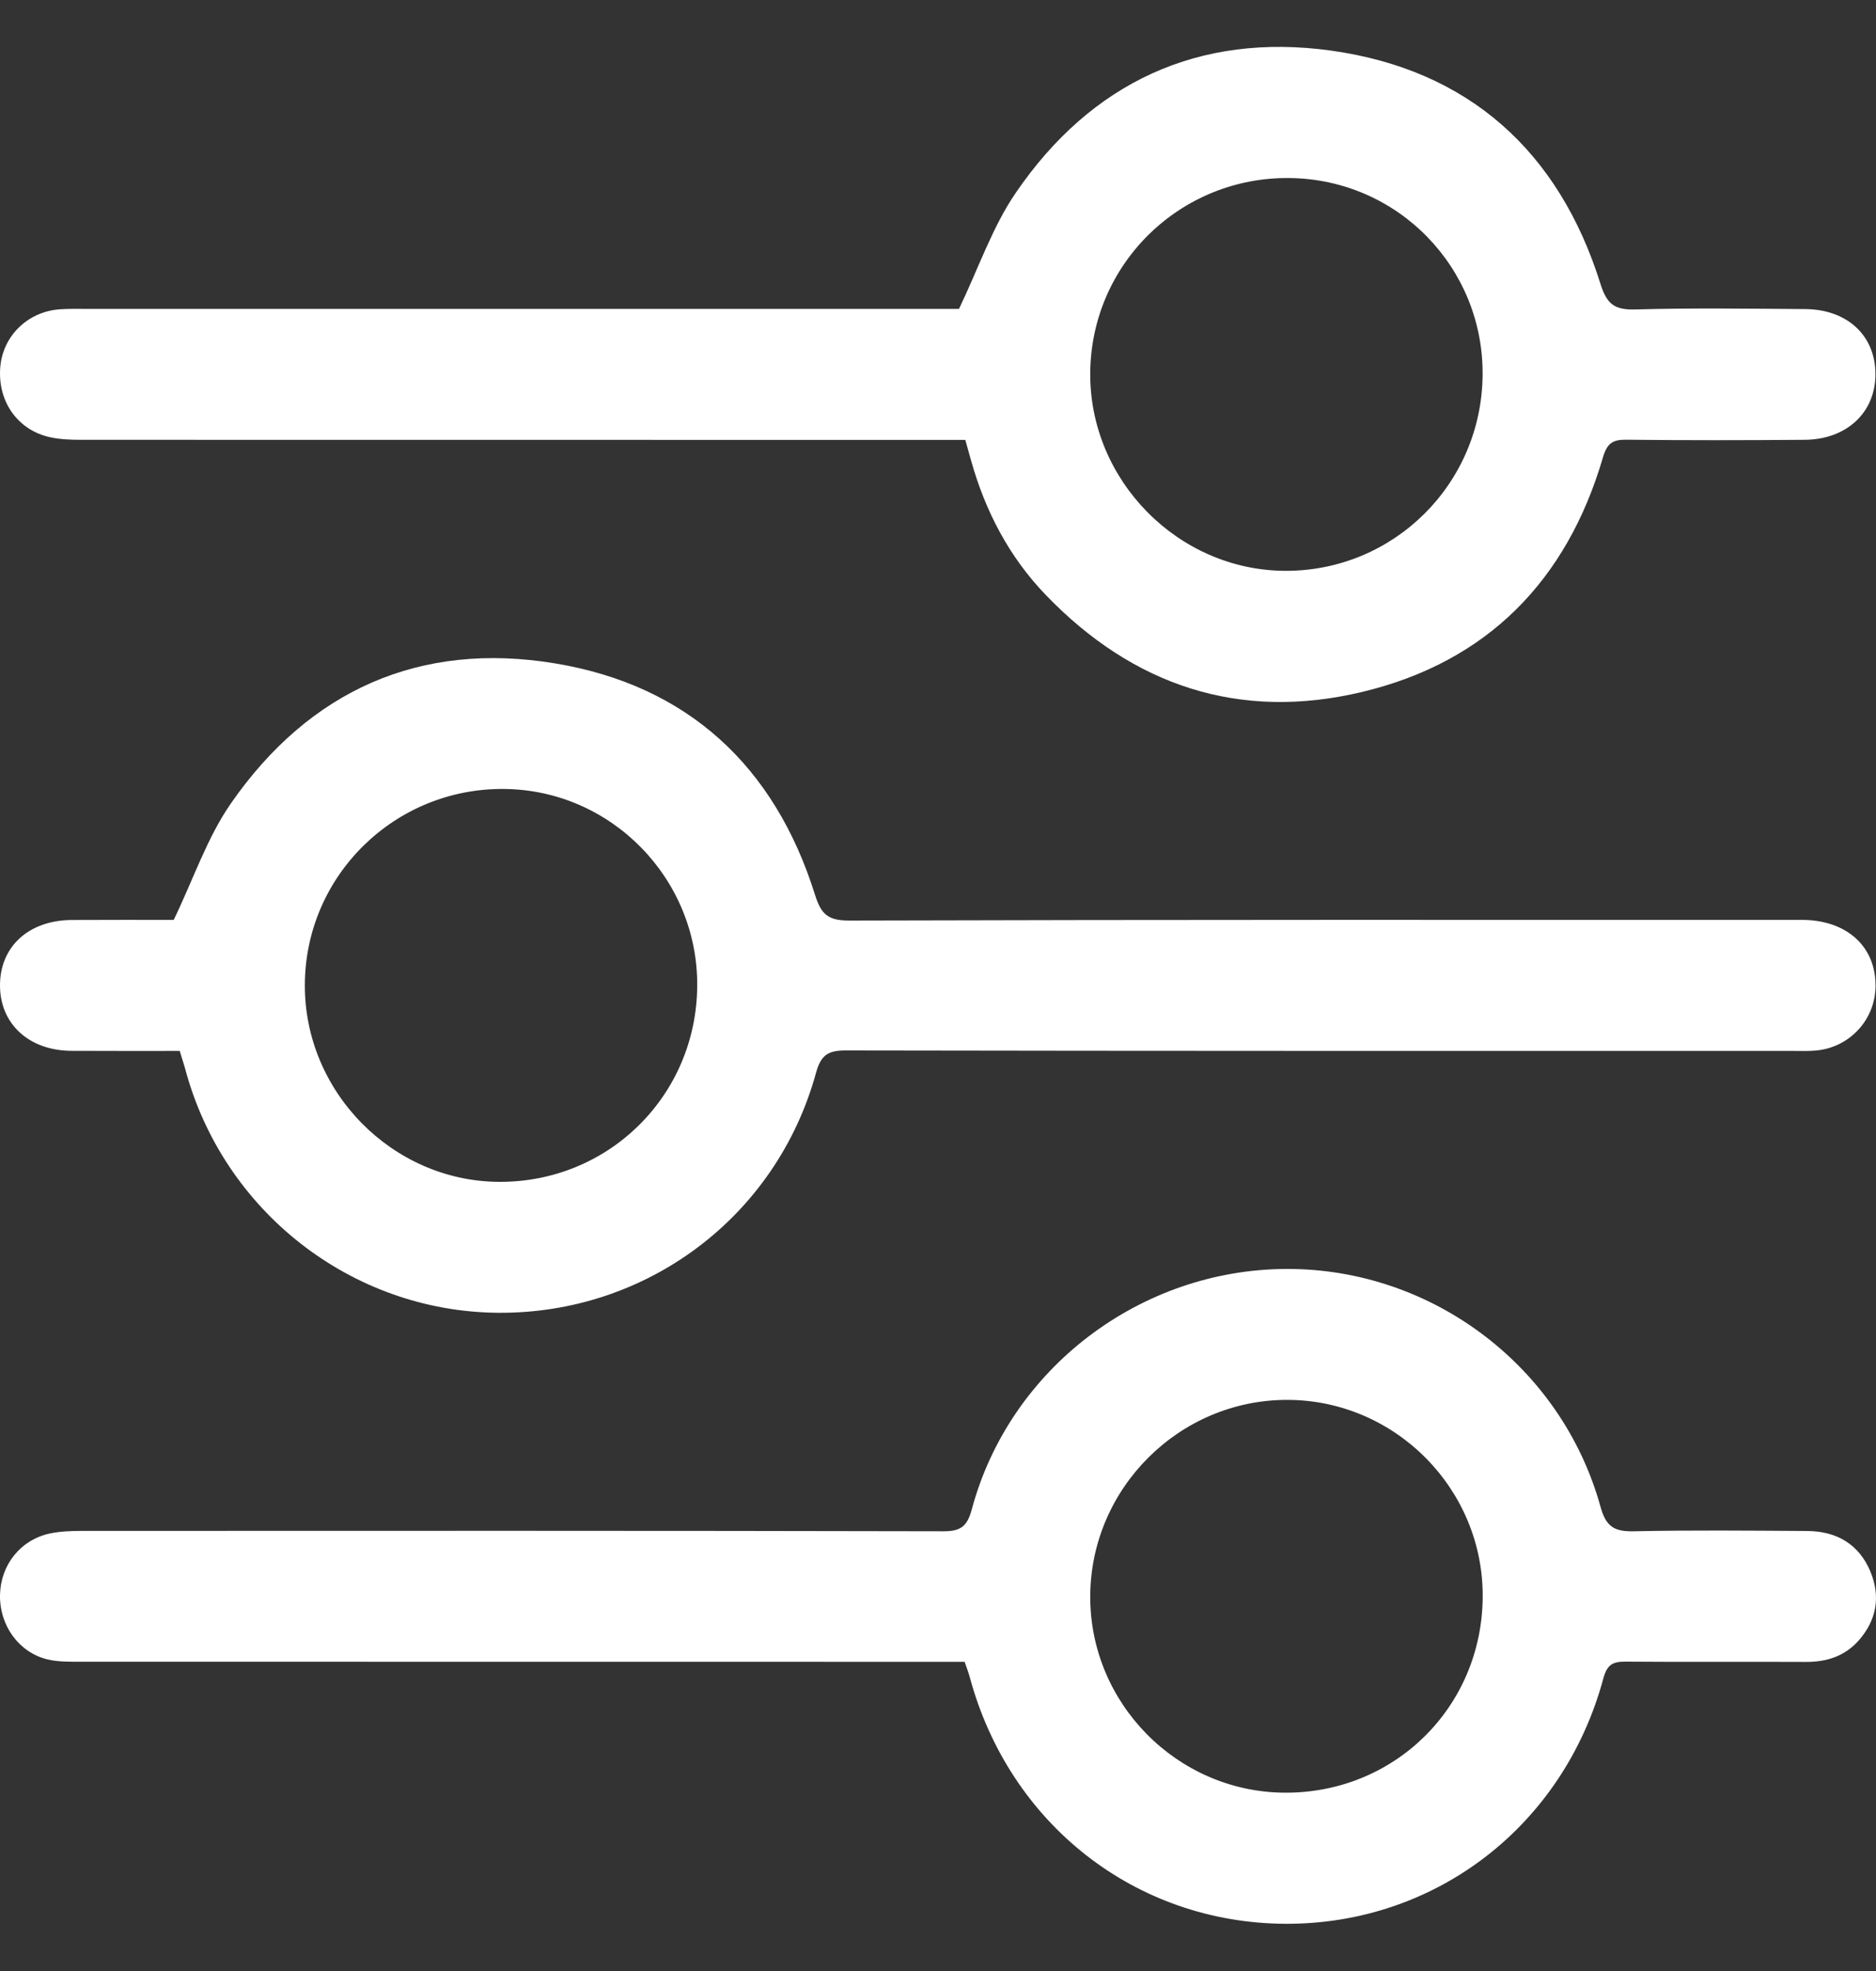 <svg width="20" height="21" viewBox="0 0 20 21" fill="none" xmlns="http://www.w3.org/2000/svg">
<rect x="0" y="0" width="20" height="21" fill="#333333" stroke="none"/>
<path d="M10.291 4.687C10.189 4.687 10.095 4.687 10.002 4.687C6.957 4.687 3.911 4.687 0.865 4.686C0.757 4.686 0.646 4.682 0.541 4.66C0.193 4.587 -0.023 4.285 0.002 3.922C0.025 3.583 0.294 3.318 0.642 3.295C0.729 3.289 0.816 3.291 0.903 3.291C3.941 3.291 6.98 3.291 10.018 3.291C10.105 3.291 10.191 3.291 10.224 3.291C10.433 2.855 10.579 2.42 10.828 2.056C11.633 0.877 12.782 0.344 14.19 0.539C15.655 0.743 16.62 1.611 17.063 3.026C17.131 3.242 17.214 3.303 17.432 3.297C18.035 3.28 18.639 3.289 19.242 3.293C19.695 3.295 19.995 3.577 19.994 3.989C19.993 4.396 19.687 4.683 19.238 4.686C18.605 4.691 17.973 4.692 17.34 4.685C17.195 4.683 17.134 4.72 17.089 4.873C16.705 6.185 15.856 7.053 14.523 7.372C13.215 7.685 12.081 7.306 11.15 6.34C10.76 5.936 10.505 5.449 10.353 4.908C10.333 4.839 10.314 4.77 10.291 4.687ZM15.806 3.999C15.818 2.851 14.903 1.913 13.754 1.897C12.587 1.88 11.633 2.808 11.623 3.971C11.613 5.117 12.56 6.078 13.703 6.082C14.858 6.085 15.794 5.158 15.806 3.999Z" fill="white"/>
<path d="M10.284 17.706C10.179 17.706 10.092 17.706 10.006 17.706C6.96 17.706 3.914 17.706 0.869 17.705C0.747 17.705 0.619 17.708 0.501 17.679C0.198 17.603 -0.006 17.315 0 16.995C0.006 16.674 0.217 16.406 0.533 16.338C0.645 16.315 0.763 16.311 0.879 16.311C3.939 16.31 6.999 16.308 10.059 16.315C10.245 16.315 10.312 16.261 10.361 16.079C10.764 14.581 12.158 13.524 13.716 13.52C15.263 13.515 16.648 14.555 17.063 16.054C17.122 16.268 17.211 16.319 17.417 16.315C18.035 16.302 18.653 16.308 19.271 16.312C19.582 16.315 19.82 16.454 19.941 16.746C20.05 17.01 20.007 17.26 19.817 17.477C19.667 17.646 19.475 17.708 19.251 17.707C18.612 17.704 17.972 17.709 17.333 17.704C17.199 17.703 17.135 17.73 17.094 17.88C16.67 19.455 15.302 20.505 13.701 20.497C12.107 20.488 10.761 19.436 10.338 17.867C10.325 17.818 10.306 17.771 10.284 17.706ZM15.807 17.019C15.817 15.868 14.877 14.918 13.727 14.915C12.577 14.912 11.63 15.852 11.623 17.002C11.616 18.144 12.546 19.089 13.688 19.1C14.862 19.111 15.797 18.193 15.807 17.019Z" fill="white"/>
<path d="M1.916 11.197C1.531 11.197 1.147 11.198 0.762 11.196C0.313 11.194 0.004 10.914 4.00681e-05 10.507C-0.004 10.088 0.304 9.804 0.767 9.802C1.144 9.8 1.522 9.801 1.852 9.801C2.062 9.367 2.208 8.924 2.463 8.558C3.298 7.357 4.475 6.829 5.917 7.068C7.33 7.302 8.258 8.162 8.688 9.531C8.753 9.738 8.823 9.808 9.05 9.808C12.437 9.798 15.823 9.801 19.21 9.801C19.688 9.801 20.001 10.086 19.995 10.511C19.99 10.868 19.716 11.162 19.358 11.193C19.279 11.2 19.199 11.197 19.119 11.197C15.754 11.197 12.389 11.198 9.024 11.192C8.835 11.191 8.754 11.233 8.7 11.429C8.279 12.963 6.894 14 5.308 13.987C3.745 13.974 2.372 12.9 1.971 11.376C1.954 11.321 1.937 11.266 1.916 11.197ZM7.433 10.506C7.442 9.361 6.516 8.416 5.374 8.406C4.208 8.395 3.255 9.33 3.25 10.491C3.244 11.63 4.181 12.583 5.315 12.592C6.485 12.601 7.424 11.676 7.433 10.506Z" fill="white"/>
</svg>
